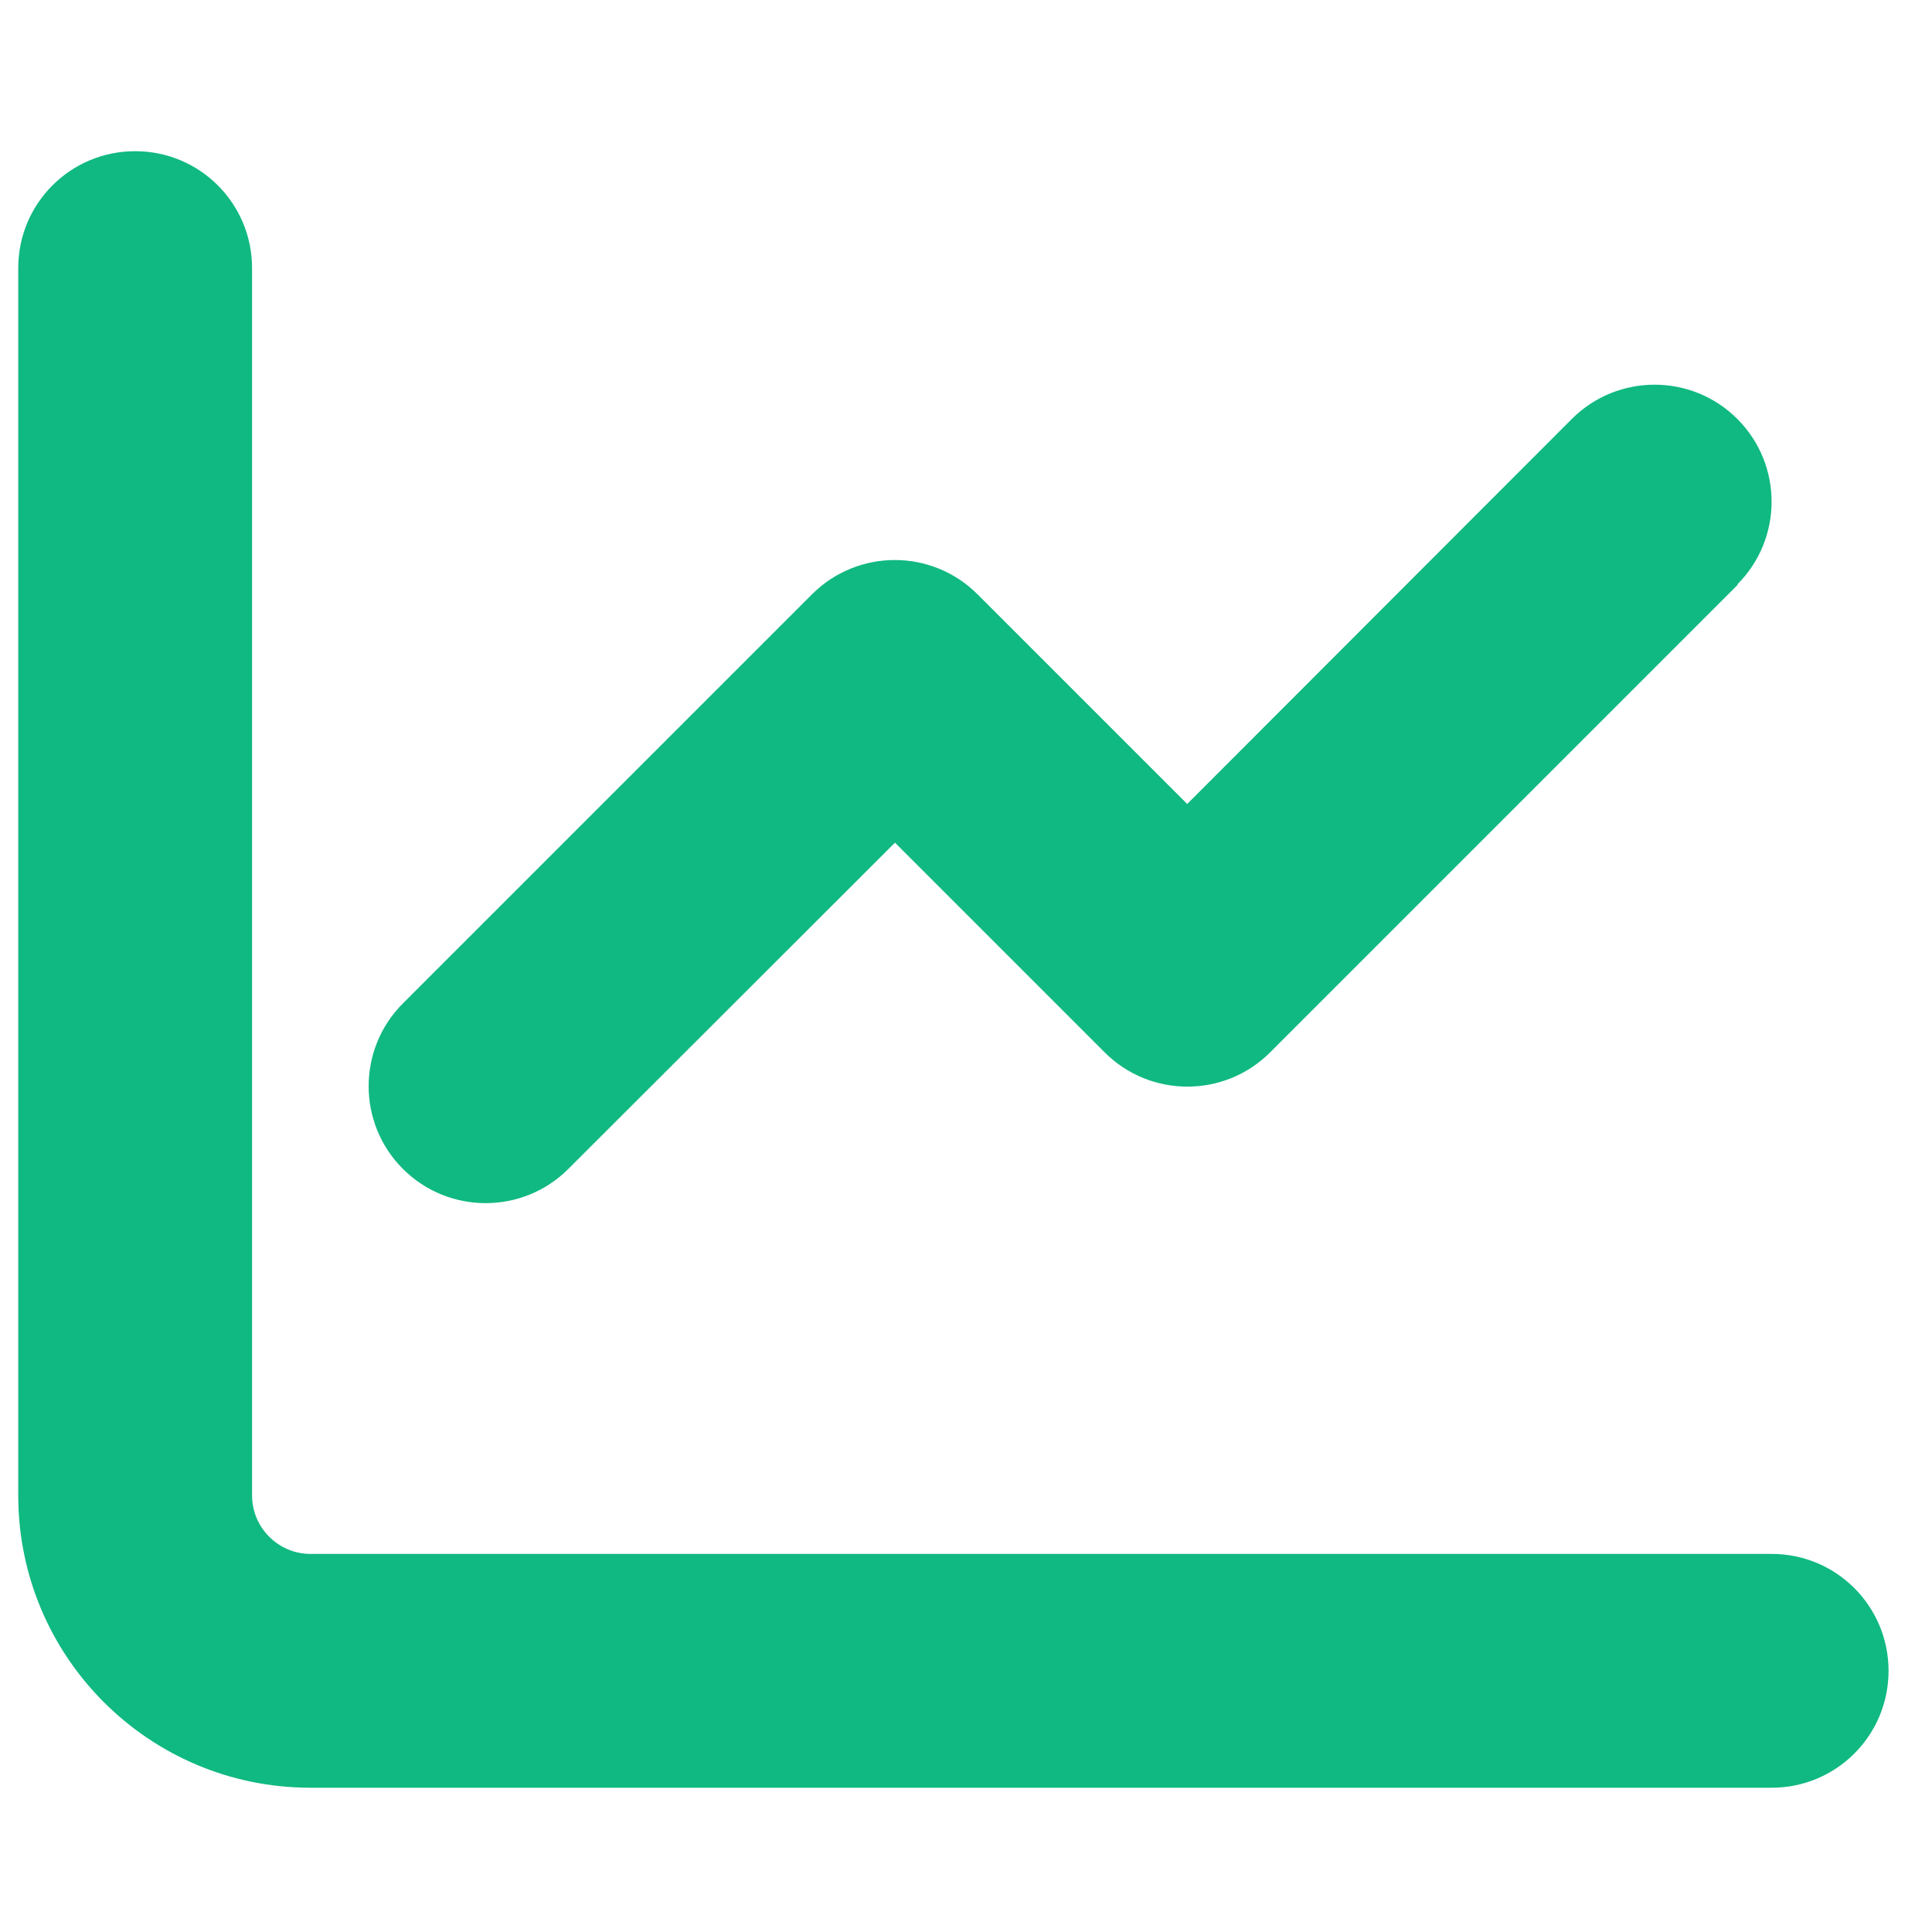 <svg width="43" height="43" viewBox="0 0 43 43" fill="none" xmlns="http://www.w3.org/2000/svg">
<g clip-path="url(#clip0_1086_10792)">
<path d="M5.61 5.966C5.61 4.527 4.447 3.365 3.008 3.365C1.569 3.365 0.406 4.527 0.406 5.966V33.284C0.406 36.878 3.317 39.789 6.91 39.789H39.432C40.871 39.789 42.033 38.626 42.033 37.187C42.033 35.748 40.871 34.585 39.432 34.585H6.91C6.195 34.585 5.61 34 5.61 33.284V5.966ZM38.667 13.007C39.684 11.991 39.684 10.341 38.667 9.324C37.651 8.308 36.001 8.308 34.984 9.324L26.423 17.894L21.756 13.227C20.74 12.21 19.09 12.21 18.073 13.227L8.967 22.333C7.951 23.349 7.951 25 8.967 26.016C9.984 27.032 11.634 27.032 12.65 26.016L19.919 18.755L24.586 23.422C25.602 24.439 27.253 24.439 28.269 23.422L38.676 13.015L38.667 13.007Z" fill="#10B981"/>
</g>
<defs>
<clipPath id="clip0_1086_10792">
<path d="M0.405 0.763H42.032V42.39H0.405V0.763Z" fill="white"/>
</clipPath>
</defs>
</svg>
